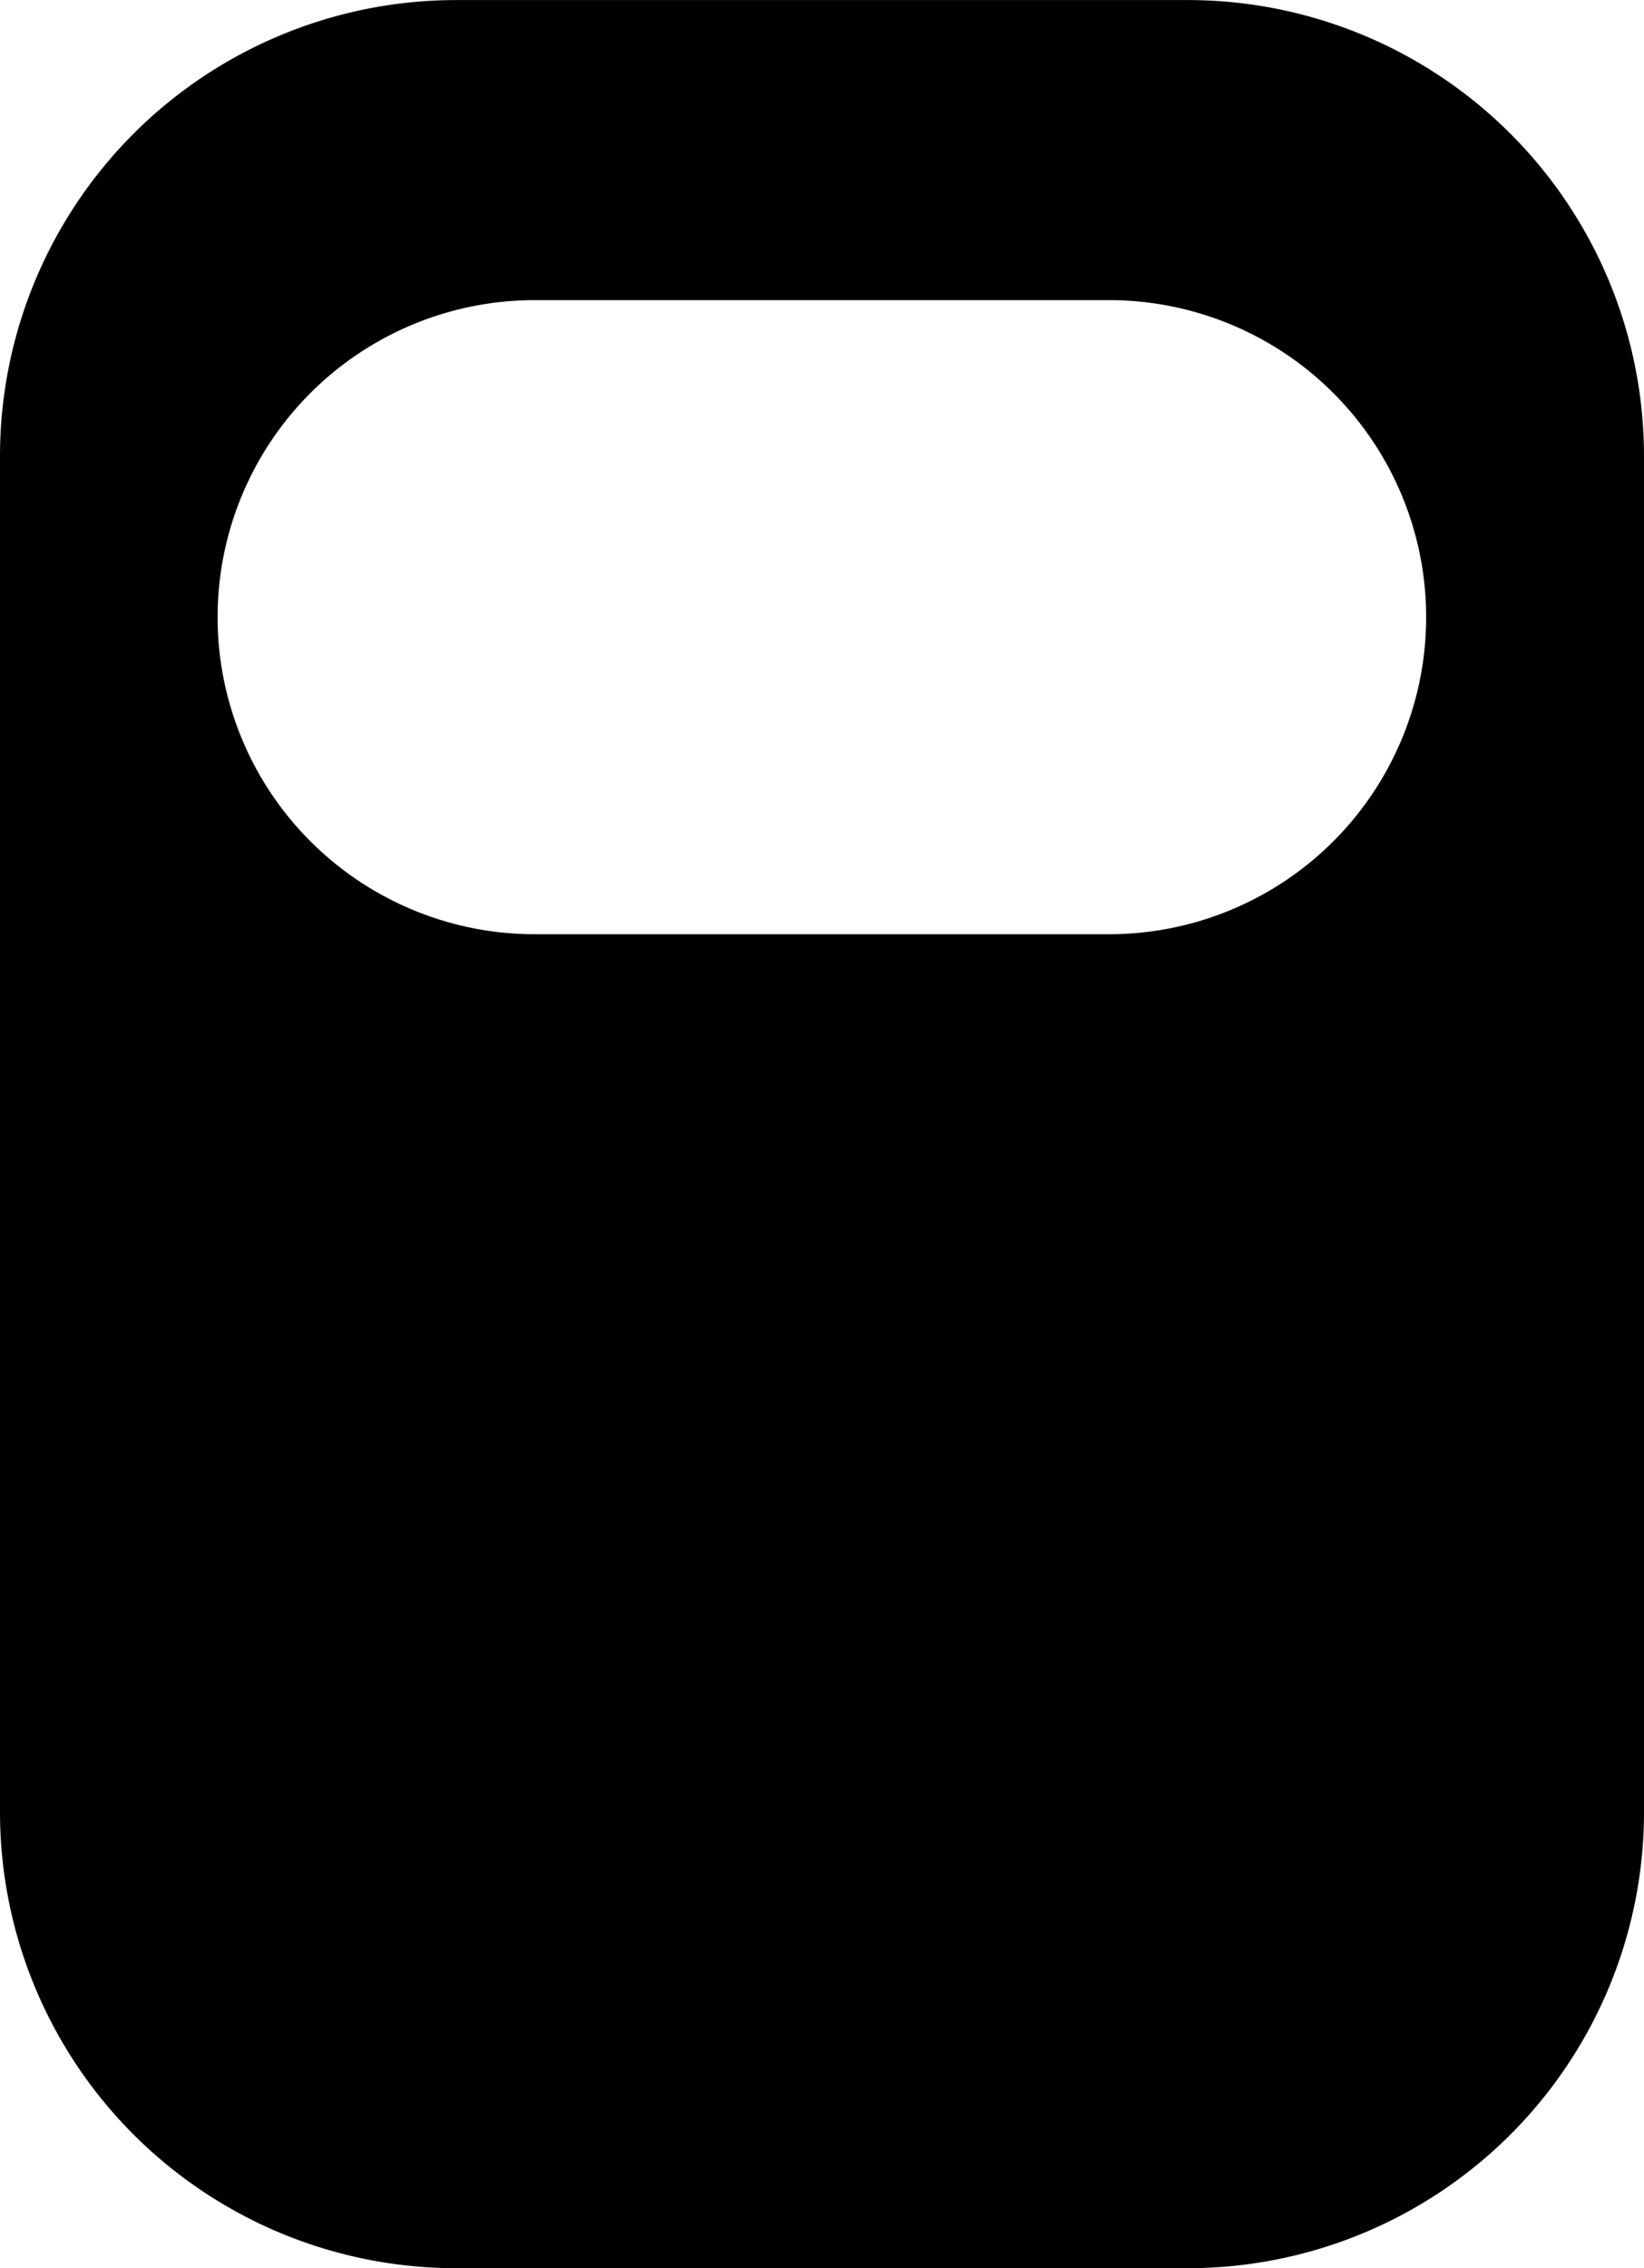<svg width="26.904" height="37.119" viewBox="0 0 26.904 37.119">
    <path d="M3250.648,845.3h-11.974a7.465,7.465,0,0,0-7.465,7.465v22.189a7.465,7.465,0,0,0,7.465,7.465h11.974a7.465,7.465,0,0,0,7.465-7.465V852.764A7.465,7.465,0,0,0,3250.648,845.3Zm3.9,10.1a5.189,5.189,0,0,1-5.189,5.188h-9.4a5.189,5.189,0,0,1-5.189-5.188h0a5.189,5.189,0,0,1,5.189-5.189h9.4a5.189,5.189,0,0,1,5.189,5.189Z" transform="translate(-3231.209 -845.299)"/>
</svg>
